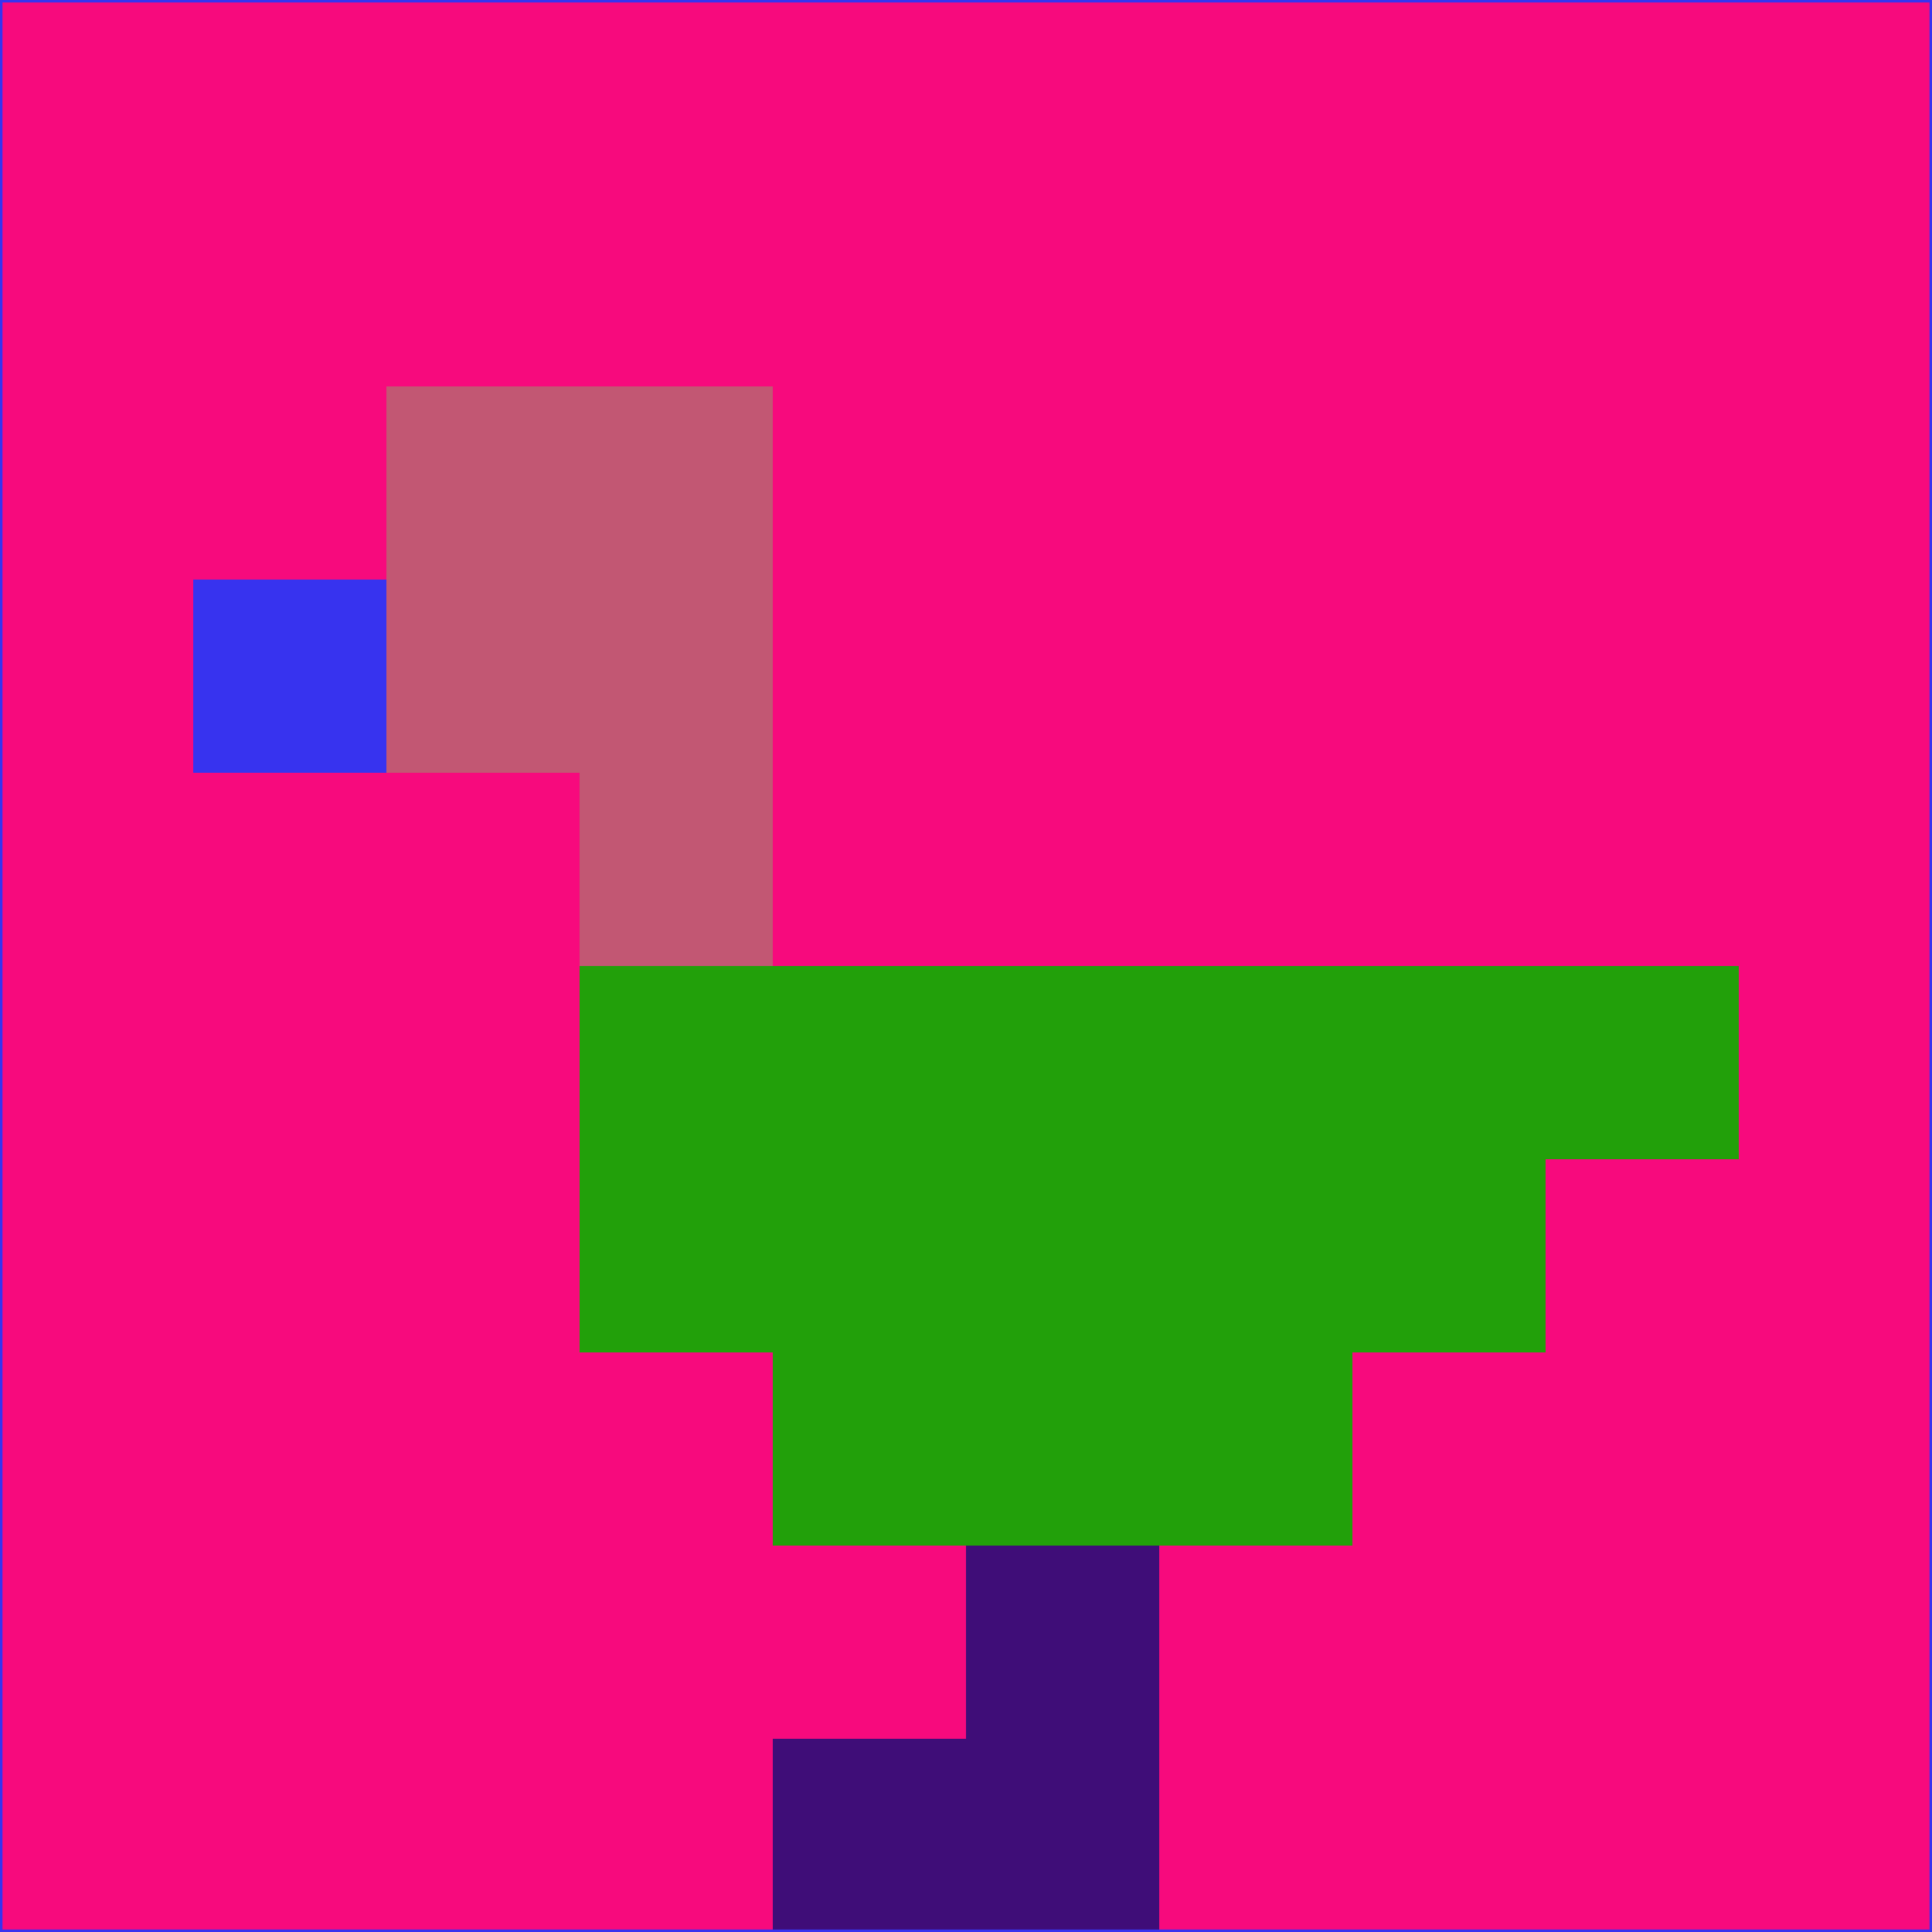 <svg xmlns="http://www.w3.org/2000/svg" version="1.1" width="785" height="785">
  <title>'goose-pfp-694263' by Dmitri Cherniak (Cyberpunk Edition)</title>
  <desc>
    seed=660800
    backgroundColor=#f70a7d
    padding=20
    innerPadding=0
    timeout=500
    dimension=1
    border=false
    Save=function(){return n.handleSave()}
    frame=12

    Rendered at 2024-09-15T22:37:00.638Z
    Generated in 1ms
    Modified for Cyberpunk theme with new color scheme
  </desc>
  <defs/>
  <rect width="100%" height="100%" fill="#f70a7d"/>
  <g>
    <g id="0-0">
      <rect x="0" y="0" height="785" width="785" fill="#f70a7d"/>
      <g>
        <!-- Neon blue -->
        <rect id="0-0-2-2-2-2" x="157" y="157" width="157" height="157" fill="#c25773"/>
        <rect id="0-0-3-2-1-4" x="235.5" y="157" width="78.5" height="314" fill="#c25773"/>
        <!-- Electric purple -->
        <rect id="0-0-4-5-5-1" x="314" y="392.5" width="392.5" height="78.5" fill="#22a00a"/>
        <rect id="0-0-3-5-5-2" x="235.5" y="392.5" width="392.5" height="157" fill="#22a00a"/>
        <rect id="0-0-4-5-3-3" x="314" y="392.5" width="235.5" height="235.5" fill="#22a00a"/>
        <!-- Neon pink -->
        <rect id="0-0-1-3-1-1" x="78.5" y="235.5" width="78.5" height="78.5" fill="#3733ef"/>
        <!-- Cyber yellow -->
        <rect id="0-0-5-8-1-2" x="392.5" y="628" width="78.5" height="157" fill="#3f0d78"/>
        <rect id="0-0-4-9-2-1" x="314" y="706.5" width="157" height="78.5" fill="#3f0d78"/>
      </g>
      <rect x="0" y="0" stroke="#3733ef" stroke-width="2" height="785" width="785" fill="none"/>
    </g>
  </g>
  <script xmlns=""/>
</svg>